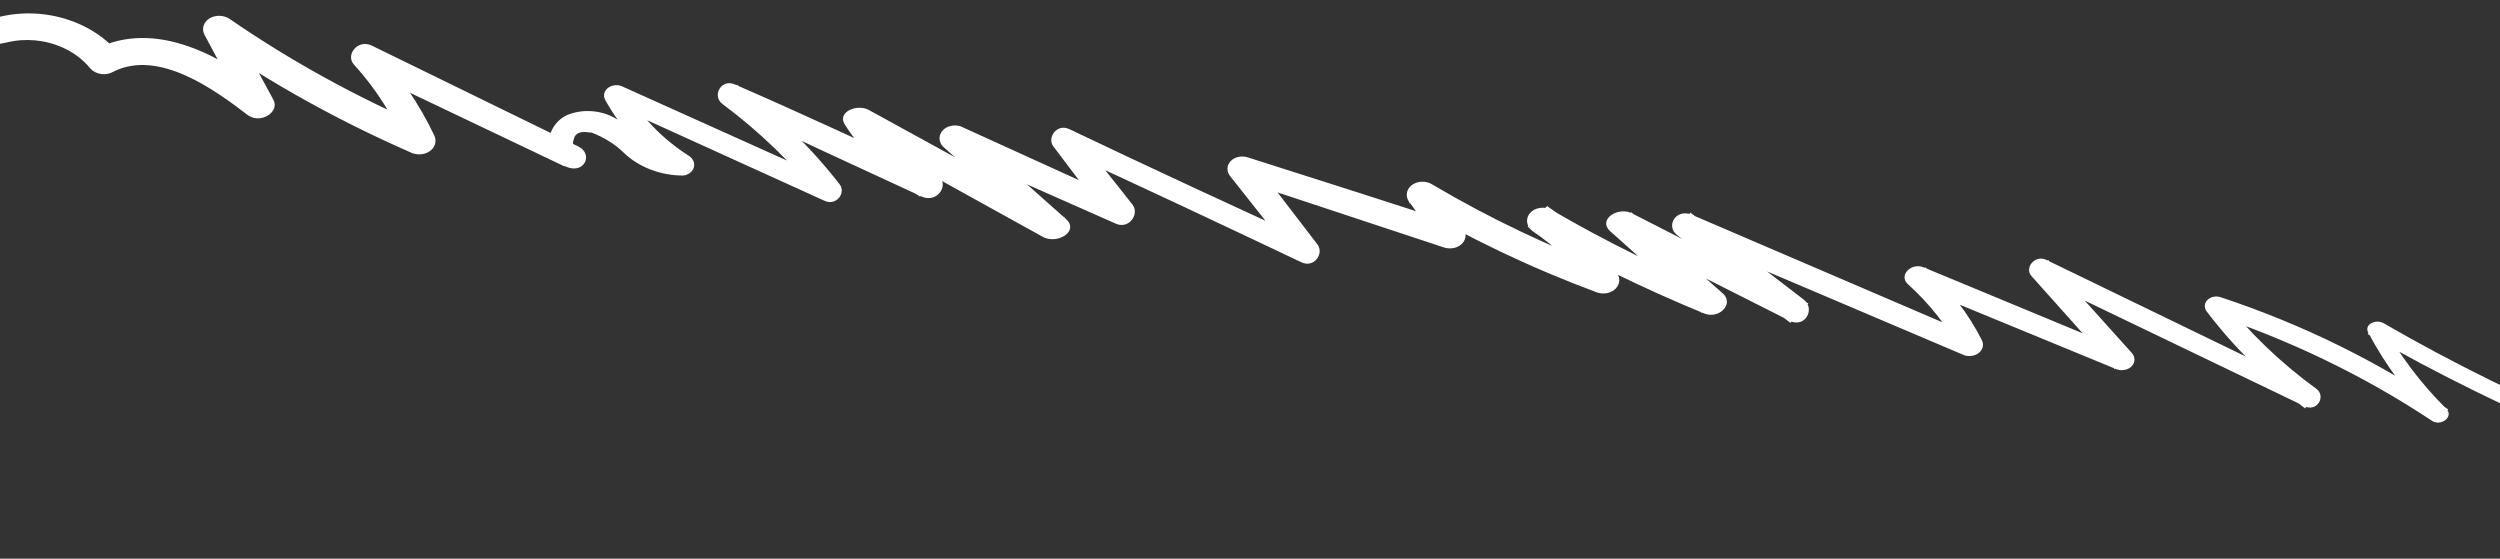 <svg width="1065" height="238" viewBox="0 0 1065 238" fill="none" xmlns="http://www.w3.org/2000/svg">
<rect x="0" y="0" width="1065" height="238" fill="#333333" stroke="none"/>
<path d="M1410.38 237.062C1380.94 221.084 1353.93 202.109 1330.01 180.594L1336.21 176.821L1374.35 221.32C1374.97 221.99 1375.27 222.815 1375.22 223.641C1375.17 224.468 1374.76 225.24 1374.07 225.817C1373.38 226.394 1372.46 226.736 1371.47 226.779C1370.48 226.823 1369.49 226.566 1368.68 226.056C1347.43 214.133 1326.49 201.917 1305.52 189.919L1311.3 186.204C1320.38 199.558 1329.6 212.82 1338.82 226.083C1340.81 229.022 1335.71 231.71 1332.77 229.763L1255.08 178L1260.88 173.281L1298.2 215.998C1298.72 216.67 1298.95 217.461 1298.86 218.241C1298.77 219.02 1298.36 219.74 1297.7 220.281C1297.03 220.822 1296.16 221.151 1295.23 221.213C1294.29 221.276 1293.35 221.068 1292.55 220.625L1198.68 162.735L1204.48 158.017L1255.39 209.873C1258.56 213.077 1253.28 216.97 1249.46 214.575C1212.38 191.659 1174.04 170.292 1134.44 150.474L1139.23 145.289L1191.69 200.362C1194.84 203.675 1189.79 206.928 1186.04 204.988L1073.67 145.701L1080.31 142.654C1085.1 157.964 1094.64 172.077 1107.95 183.553C1110.94 186.065 1106.97 190.239 1103.15 188.738C1070.4 175.119 1038.78 159.586 1008.55 142.259L1015.06 138.191C1022.04 151.105 1031.14 163.193 1042.09 174.096C1045.5 177.444 1039.88 181.851 1035.96 179.219C1007.05 160.019 974.935 144.541 940.728 133.329L946.638 126.949C957.785 141.351 971.324 154.399 986.831 165.683C990.95 168.788 987.12 175.661 981.718 173.06L866.12 117.485L872.489 110.718L908.119 150.311C908.87 151.143 909.279 152.15 909.284 153.174C909.288 154.199 908.887 155.185 908.142 155.979C907.398 156.773 906.353 157.33 905.167 157.566C903.982 157.801 902.723 157.7 901.586 157.28L813.554 121.037L820.251 113.866C830.418 123.022 838.579 133.581 844.338 145.033C844.753 145.94 844.85 146.919 844.618 147.852C844.385 148.785 843.833 149.633 843.026 150.295C842.22 150.956 841.194 151.403 840.071 151.581C838.948 151.759 837.777 151.662 836.697 151.3L714.006 99.158L720.104 90.569L768.469 127.685C773.415 131.567 768.949 140.034 762.324 136.603L687.178 98.686L694.976 90.429L734.015 125.104C738.765 129.407 732.412 136.065 726.053 133.563C699.918 122.861 674.746 110.514 650.764 96.632L659.053 87.769C670.803 95.642 680.801 105.194 688.552 115.953C689.401 116.998 689.84 118.23 689.807 119.47C689.774 120.711 689.27 121.898 688.368 122.86C687.465 123.822 686.21 124.51 684.784 124.825C683.357 125.14 681.832 125.067 680.427 124.615C652.278 114.163 625.399 101.348 600.218 86.374L609.847 78.467L623.031 96.823C623.901 97.849 624.362 99.069 624.347 100.304C624.332 101.539 623.842 102.724 622.948 103.683C622.054 104.643 620.805 105.327 619.384 105.635C617.962 105.942 616.444 105.857 615.054 105.392L526.027 75.945L533.513 67.983L561.297 104.21C564.1 108.037 559.806 114.404 554.288 111.676C519.826 95.356 485.364 79.035 450.558 63.228L457.435 55.745C465.723 66.205 474.158 76.573 482.43 87.142C485.596 91.24 480.826 98.103 474.944 95.105L403.452 63.47L411.25 55.213L454.095 93.287C459.805 98.385 450.776 104.025 444.614 101.101L361.257 54.968L371.453 48.698C378.225 58.944 387.698 67.822 399.129 74.636C405.063 78.2 399.361 86.841 392.687 83.739C364.471 70.688 336.223 57.856 308.367 44.181L313.989 36.089C330.806 48.51 345.515 62.794 357.678 78.516C360.512 82.124 356.298 87.943 351.144 85.486L259.842 44.015L266.727 38.321C272.722 49.416 282.004 59.127 293.67 66.508C294.5 67.109 295.117 67.887 295.45 68.754C295.783 69.621 295.818 70.54 295.551 71.405C295.283 72.271 294.725 73.047 293.94 73.643C293.155 74.24 292.176 74.633 291.116 74.776C286.331 74.797 281.565 73.93 277.16 72.237C272.756 70.544 268.825 68.067 265.65 64.987C261.912 61.377 257.28 58.485 252.095 56.523C248.928 56.111 246.024 55.734 244.683 58.463C244.539 59.45 243.327 61.303 244.846 61.947L240.448 70.869L152.441 28.934L159.943 20.862C170.313 32.11 178.738 44.491 184.96 57.623C185.513 58.73 185.666 59.938 185.399 61.094C185.133 62.251 184.458 63.303 183.46 64.118C182.462 64.933 181.187 65.474 179.795 65.673C178.404 65.872 176.959 65.72 175.643 65.235C144.723 51.745 115.528 35.553 88.566 16.942L99.075 10.378L116.438 42.458C119.312 47.635 111.139 52.939 105.649 49.098C91.739 38.465 67.823 20.835 48.391 30.483C47.662 30.939 46.828 31.267 45.936 31.449C45.044 31.631 44.112 31.663 43.193 31.544C42.273 31.424 41.385 31.155 40.579 30.753C39.772 30.35 39.063 29.821 38.493 29.196C36.125 26.25 33.093 23.706 29.575 21.714C26.056 19.723 22.121 18.322 17.999 17.596C13.992 16.891 9.884 16.85 5.913 17.477C1.233 18.208 -1.135 19.688 -5.841 17.847C-27.096 9.61 -47.618 -0.877 -69.008 -10.024L-62.13 -17.507C-52.68 -6.239 -45.762 6.326 -41.729 19.547C-40.191 24.662 -47.851 26.458 -51.965 24.248C-79.345 10.077 -106.036 -5.122 -132.808 -19.772L-122.439 -28.141L-75.081 20.46C-69.004 26.724 -78.869 33.483 -86.09 29.528C-115.873 12.887 -144.053 -5.719 -170.345 -26.105L-160.7 -34.121L-129.276 4.813C-128.242 5.852 -127.698 7.163 -127.75 8.489C-127.802 9.815 -128.448 11.059 -129.559 11.978C-130.671 12.897 -132.168 13.424 -133.758 13.455C-135.347 13.487 -136.913 13.021 -138.15 12.148L-198.168 -28.047L-189.584 -33.409C-187.378 -29.413 -186.659 -24.993 -187.522 -20.736C-188.385 -16.48 -190.789 -12.587 -194.415 -9.576C-195.152 -8.85 -196.143 -8.336 -197.259 -8.102C-198.374 -7.868 -199.56 -7.925 -200.659 -8.266C-231.965 -17.024 -261.846 -29.251 -289.483 -44.611C-295.333 -47.829 -288.815 -54.689 -283.097 -51.488C-256.104 -36.397 -226.749 -24.602 -195.96 -16.479L-202.336 -15.186C-199.962 -16.966 -198.385 -19.371 -197.851 -22.028C-197.316 -24.684 -197.853 -27.445 -199.379 -29.88C-199.84 -30.857 -199.912 -31.922 -199.583 -32.913C-199.254 -33.904 -198.542 -34.768 -197.556 -35.372C-196.57 -35.977 -195.364 -36.289 -194.12 -36.263C-192.876 -36.236 -191.662 -35.872 -190.663 -35.225L-129.148 3.936L-138.153 11.254L-170.464 -27.125C-174.938 -32.398 -167.005 -39.744 -160.703 -35.015C-133.655 -15.327 -105.142 2.894 -75.348 19.532L-86.342 28.49C-101.886 12.172 -117.42 -4.219 -132.943 -20.683C-138.541 -26.549 -129.532 -32.972 -122.706 -29.069C-95.935 -14.419 -69.127 0.906 -43.06 16.694L-53.428 21.377C-56.369 9.808 -62.13 -1.209 -70.347 -10.98C-73.546 -14.859 -68.92 -20.735 -63.486 -18.354C-41.847 -9.062 -20.309 -0.007 1.393 8.847L-3.755 8.177C5.633 5.151 16.082 4.905 25.89 7.478C35.698 10.052 44.286 15.293 50.254 22.348L40.355 21.061C66.516 7.709 95.011 24.37 114.927 39.916L104.122 46.665L87.023 14.62C86.453 13.422 86.358 12.115 86.753 10.896C87.148 9.677 88.012 8.612 89.214 7.861C90.416 7.11 91.892 6.714 93.419 6.732C94.945 6.751 96.441 7.183 97.68 7.963C123.727 25.921 151.989 41.471 181.945 54.327L172.628 61.939C167.65 49.586 160.262 37.942 150.77 27.488C147.06 23.431 152.373 16.527 158.404 19.433L246.266 62.355C252.808 65.439 249.15 73.899 241.867 71.277C230.126 66.958 232.279 53.164 241.775 48.926C245.071 47.6 248.772 47.07 252.473 47.394C256.173 47.717 259.731 48.882 262.755 50.761C271.397 55.123 279.16 66.408 290.075 66.264L287.52 74.532C274.694 65.85 264.457 54.787 257.675 42.281C257.311 41.463 257.232 40.583 257.444 39.745C257.657 38.907 258.153 38.145 258.875 37.547C259.597 36.95 260.515 36.543 261.522 36.373C262.528 36.203 263.582 36.277 264.56 36.587L356.042 77.745L349.508 84.715C337.786 69.811 323.759 56.227 307.807 44.332C303.077 40.813 307.299 33.096 313.445 36.13C342.021 48.557 370.089 61.701 398.321 74.642L392.011 83.763C378.657 75.715 367.66 65.216 359.913 53.118C356.395 47.746 365.136 44.079 370.11 46.848L453.647 92.671L444.166 100.485L401.485 62.209C400.653 61.204 400.218 60.015 400.242 58.814C400.266 57.613 400.749 56.463 401.619 55.531C402.49 54.599 403.704 53.932 405.085 53.629C406.465 53.325 407.942 53.4 409.299 53.842L480.414 86.21L473.045 94.299C464.905 83.746 456.782 73.085 448.791 62.44C445.84 58.705 450.266 52.356 455.652 55.067C490.098 71.497 524.74 87.505 559.53 103.422L552.504 110.997L524.128 75.14C523.313 74.174 522.882 73.027 522.897 71.867C522.912 70.706 523.373 69.592 524.212 68.689C525.051 67.787 526.224 67.142 527.559 66.85C528.894 66.559 530.32 66.635 531.63 67.068C561.446 76.529 591.131 85.974 621.544 95.96L613.566 104.528L600.846 86.679C599.762 85.549 599.205 84.138 599.28 82.719C599.355 81.3 600.058 79.972 601.252 78.991C602.447 78.01 604.05 77.445 605.752 77.404C607.455 77.364 609.137 77.851 610.475 78.772C634.694 93.098 660.524 105.364 687.561 115.378L679.435 124.039C672.352 114.202 663.245 105.45 652.551 98.204C651.364 97.185 650.646 95.854 650.531 94.457C650.415 93.061 650.91 91.694 651.923 90.612C652.936 89.529 654.398 88.803 656.038 88.57C657.678 88.336 659.385 88.61 660.841 89.341C683.715 102.685 707.745 114.548 732.711 124.823L724.882 133.299L685.99 98.531C680.413 93.45 689.441 87.811 695.308 90.919L770.389 129.275L762.723 137.549L714.406 100.104C709.576 96.348 713.766 88.851 720.52 91.405L843.014 143.968L835.389 150.125C829.925 139.445 822.257 129.598 812.746 121.044C808.707 117.392 814.109 111.727 819.443 113.873L907.311 150.317L900.91 157.304L865.428 117.618C862.297 114.196 866.791 108.302 871.813 110.742L987.099 166.612L981.985 173.988C965.873 161.961 951.82 148.136 940.249 132.932C939.594 132.179 939.243 131.276 939.249 130.361C939.256 129.446 939.619 128.568 940.285 127.86C940.951 127.152 941.883 126.652 942.939 126.435C943.996 126.219 945.12 126.298 946.142 126.661C981.102 138.24 1013.8 154.37 1042.98 174.435L1036.72 179.541C1025.45 168.011 1016.08 155.293 1008.89 141.745C1006.98 138.258 1011.92 135.772 1015.4 137.677C1044.89 154.728 1075.8 169.947 1107.86 183.207L1103.07 188.392C1088.8 175.993 1078.63 160.751 1073.62 144.241C1072.62 140.984 1077.51 139.721 1080.25 141.194L1192.62 200.482L1186.96 205.108L1134.35 150.128C1131.9 147.575 1135.38 143.113 1139.15 144.943C1179.48 164.862 1218.55 186.572 1256.18 209.976L1250.38 214.695L1199.6 162.856C1196.42 159.762 1201.57 155.851 1205.38 158.247L1299.13 216.118L1293.33 220.837L1256 178.12C1255.23 177.456 1254.79 176.571 1254.78 175.659C1254.78 174.747 1255.21 173.883 1255.97 173.258C1256.36 172.948 1256.81 172.705 1257.31 172.545C1257.81 172.384 1258.34 172.309 1258.88 172.322C1259.98 172.349 1261.03 172.737 1261.8 173.401L1337.56 224.578L1331.63 228.386C1322.55 215.032 1313.48 201.677 1304.26 188.415C1302.15 185.349 1307.32 183.117 1310.16 184.827C1331.28 196.732 1352.55 208.545 1373.64 220.669L1367.86 225.278L1330.03 180.485C1329.4 179.781 1329.12 178.907 1329.26 178.056C1329.4 177.204 1329.94 176.445 1330.76 175.945C1331.58 175.444 1332.62 175.244 1333.65 175.388C1334.67 175.531 1335.6 176.008 1336.23 176.712C1359.55 197.898 1385.92 216.603 1414.7 232.373C1418.56 234.44 1413.73 238.95 1410.39 236.952L1410.38 237.062Z" fill="white"/>
</svg>
